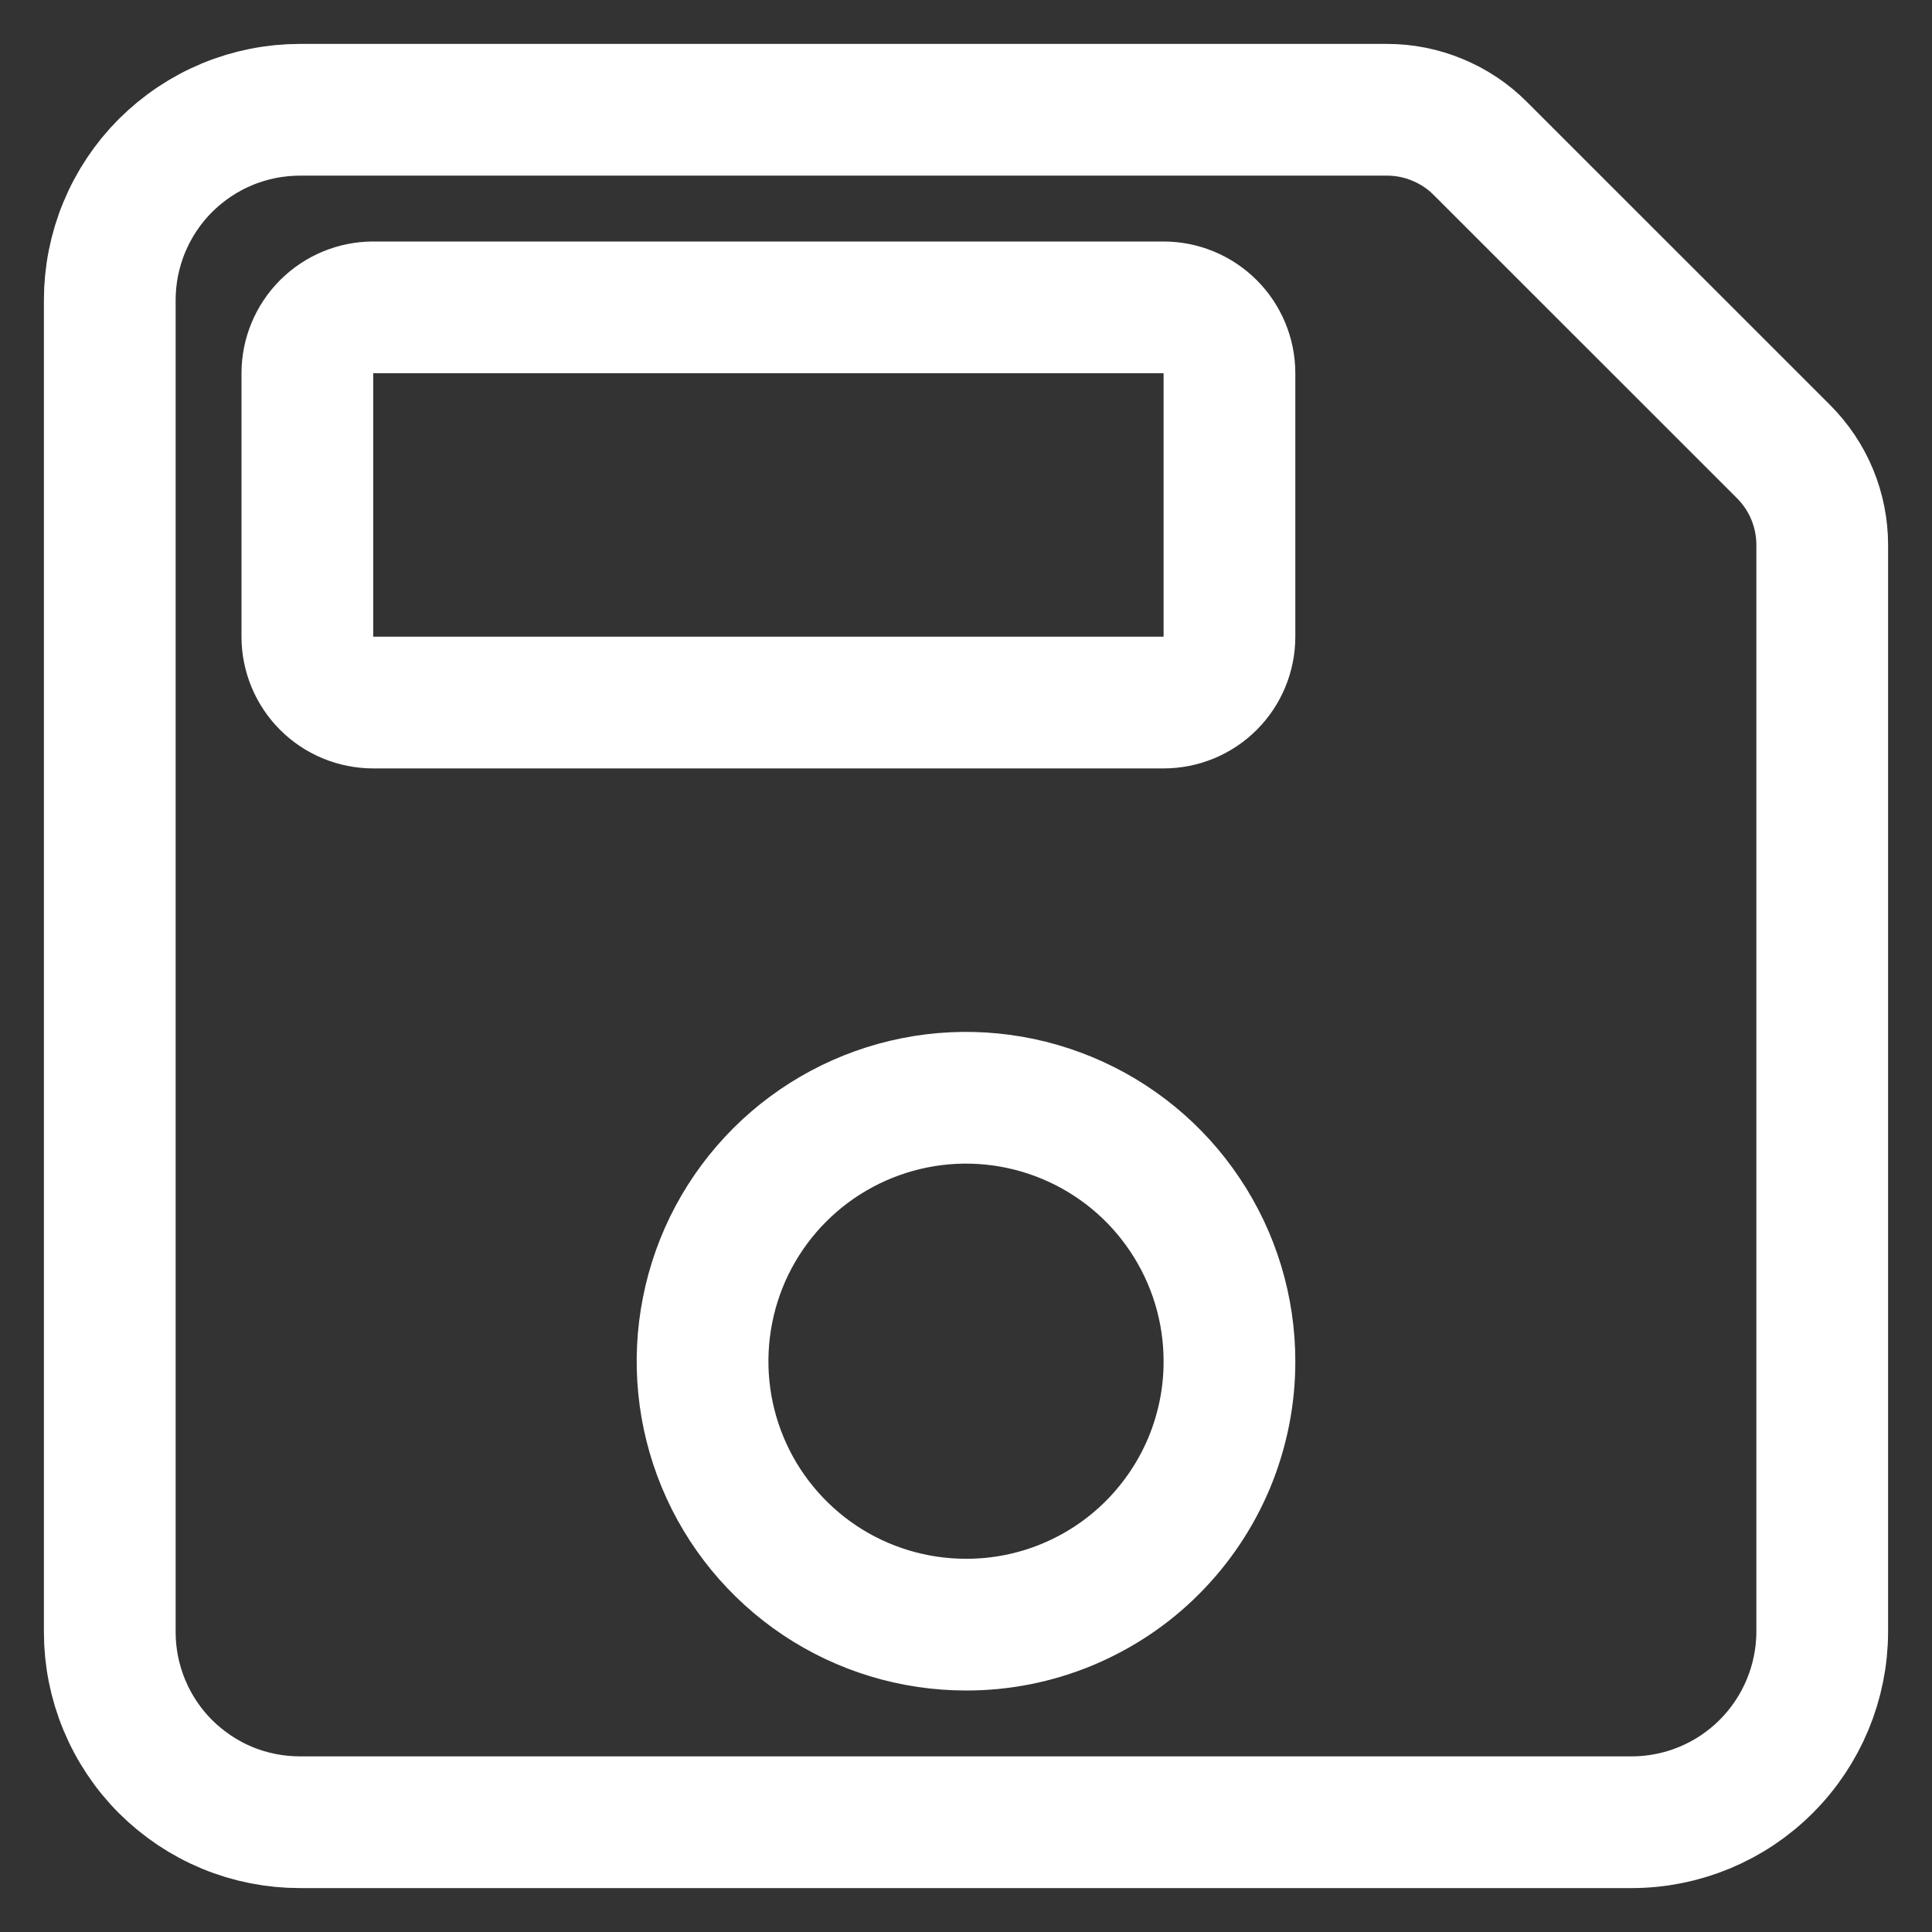 <svg width="22" height="22" viewBox="0 0 22 22" fill="none" xmlns="http://www.w3.org/2000/svg">
<rect x="0" y="0" width="22" height="22" fill="#333333" stroke="none"/>
<path d="M16.856 1.69C16.717 1.55 16.551 1.44 16.369 1.365C16.187 1.289 15.992 1.25 15.795 1.25H3.417C3.132 1.25 2.85 1.306 2.587 1.415C2.324 1.524 2.086 1.684 1.884 1.885C1.683 2.086 1.524 2.325 1.415 2.588C1.306 2.851 1.25 3.133 1.25 3.417V18.584C1.25 18.869 1.306 19.15 1.415 19.413C1.524 19.676 1.683 19.915 1.884 20.116C2.086 20.317 2.324 20.477 2.587 20.586C2.85 20.695 3.132 20.75 3.417 20.75H18.583C19.157 20.749 19.708 20.52 20.113 20.114C20.519 19.708 20.748 19.158 20.75 18.584V6.205C20.75 6.008 20.711 5.813 20.636 5.631C20.561 5.449 20.45 5.284 20.311 5.144L16.856 1.69ZM11 18.5C10.407 18.5 9.827 18.325 9.333 17.995C8.84 17.665 8.455 17.197 8.228 16.648C8.001 16.1 7.942 15.497 8.058 14.915C8.173 14.333 8.459 13.799 8.879 13.379C9.298 12.96 9.833 12.674 10.415 12.558C10.997 12.442 11.6 12.502 12.148 12.729C12.696 12.956 13.165 13.34 13.494 13.834C13.824 14.327 14 14.907 14 15.501C14.001 15.895 13.923 16.285 13.773 16.649C13.622 17.013 13.401 17.344 13.122 17.623C12.844 17.902 12.513 18.122 12.149 18.273C11.784 18.424 11.394 18.501 11 18.5V18.5ZM13.25 8H4.25C4.051 8 3.86 7.921 3.72 7.781C3.579 7.64 3.5 7.449 3.5 7.25V4.25C3.5 4.052 3.579 3.861 3.72 3.72C3.86 3.58 4.051 3.5 4.25 3.5H13.25C13.449 3.5 13.64 3.58 13.78 3.72C13.921 3.861 14 4.052 14 4.25V7.25C14 7.449 13.921 7.64 13.78 7.781C13.64 7.921 13.449 8 13.25 8Z" stroke="white" stroke-width="1.5" stroke-linecap="round" stroke-linejoin="round"/>
</svg>
